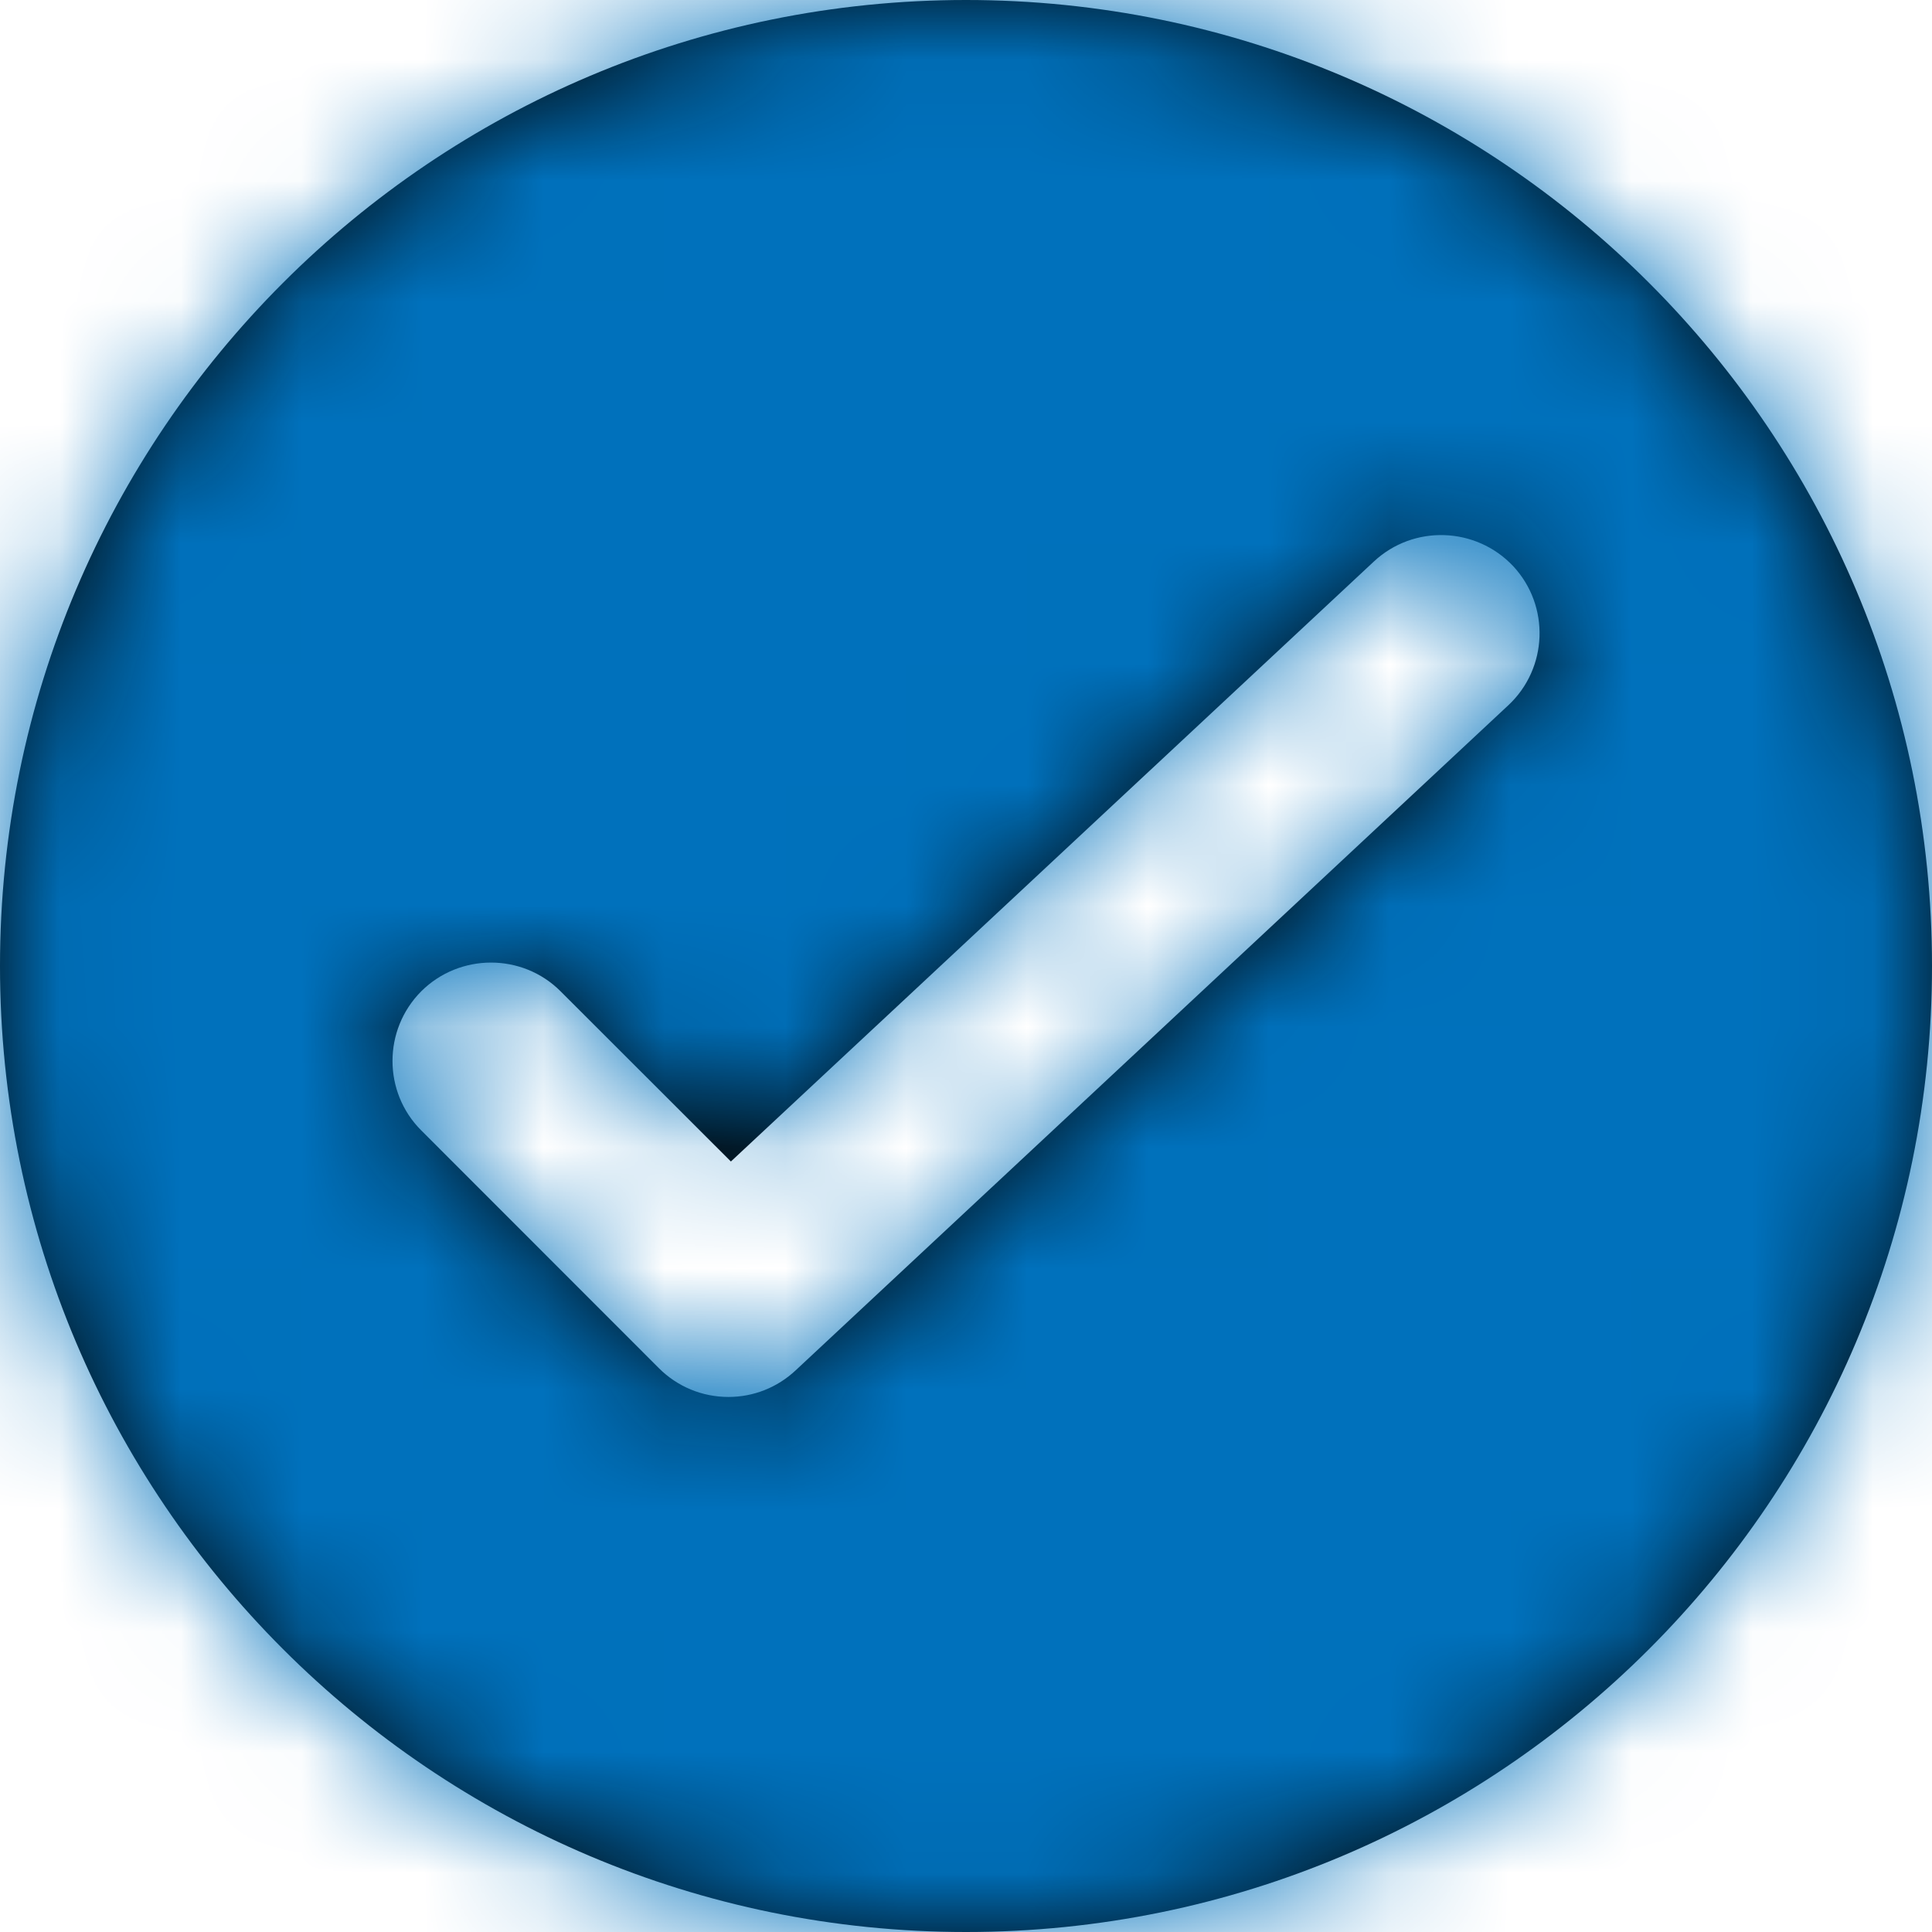 <?xml version="1.0" encoding="UTF-8"?>
<svg width="16px" height="16px" viewBox="0 0 16 16" version="1.1" xmlns="http://www.w3.org/2000/svg" xmlns:xlink="http://www.w3.org/1999/xlink">
    <!-- Generator: Sketch 62 (91390) - https://sketch.com -->
    <title>Icon/Display/Success Filled</title>
    <desc>Created with Sketch.</desc>
    <defs>
        <path d="M12.491,5.841 L6.589,11.349 C6.437,11.491 6.24,11.569 6.033,11.569 C5.815,11.569 5.61,11.484 5.456,11.33 L3.489,9.362 C3.171,9.045 3.171,8.528 3.489,8.209 C3.807,7.893 4.325,7.892 4.642,8.209 L6.053,9.619 L11.378,4.65 C11.706,4.344 12.222,4.361 12.531,4.688 C12.838,5.017 12.82,5.534 12.491,5.841 M8,0 C3.582,0 0,3.581 0,8 C0,12.418 3.582,16 8,16 C12.419,16 16,12.418 16,8 C16,3.581 12.419,0 8,0" id="path-1"></path>
    </defs>
    <g id="Page-1" stroke="none" stroke-width="1" fill="none" fill-rule="evenodd">
        <g id="Citations-6---Citation-List---In-Progress" transform="translate(-929, -815)">
            <g id="Group-3" transform="translate(371, 642)">
                <g id="Icon/Display/Success-Filled" transform="translate(558, 173)">
                    <g>
                        <mask id="mask-2" fill="white">
                            <use xlink:href="#path-1"></use>
                        </mask>
                        <use id="Success" fill="#020303" xlink:href="#path-1"></use>
                        <rect id="Color" fill="#0071BC" mask="url(#mask-2)" x="0" y="0" width="16" height="16"></rect>
                    </g>
                </g>
            </g>
        </g>
    </g>
</svg>